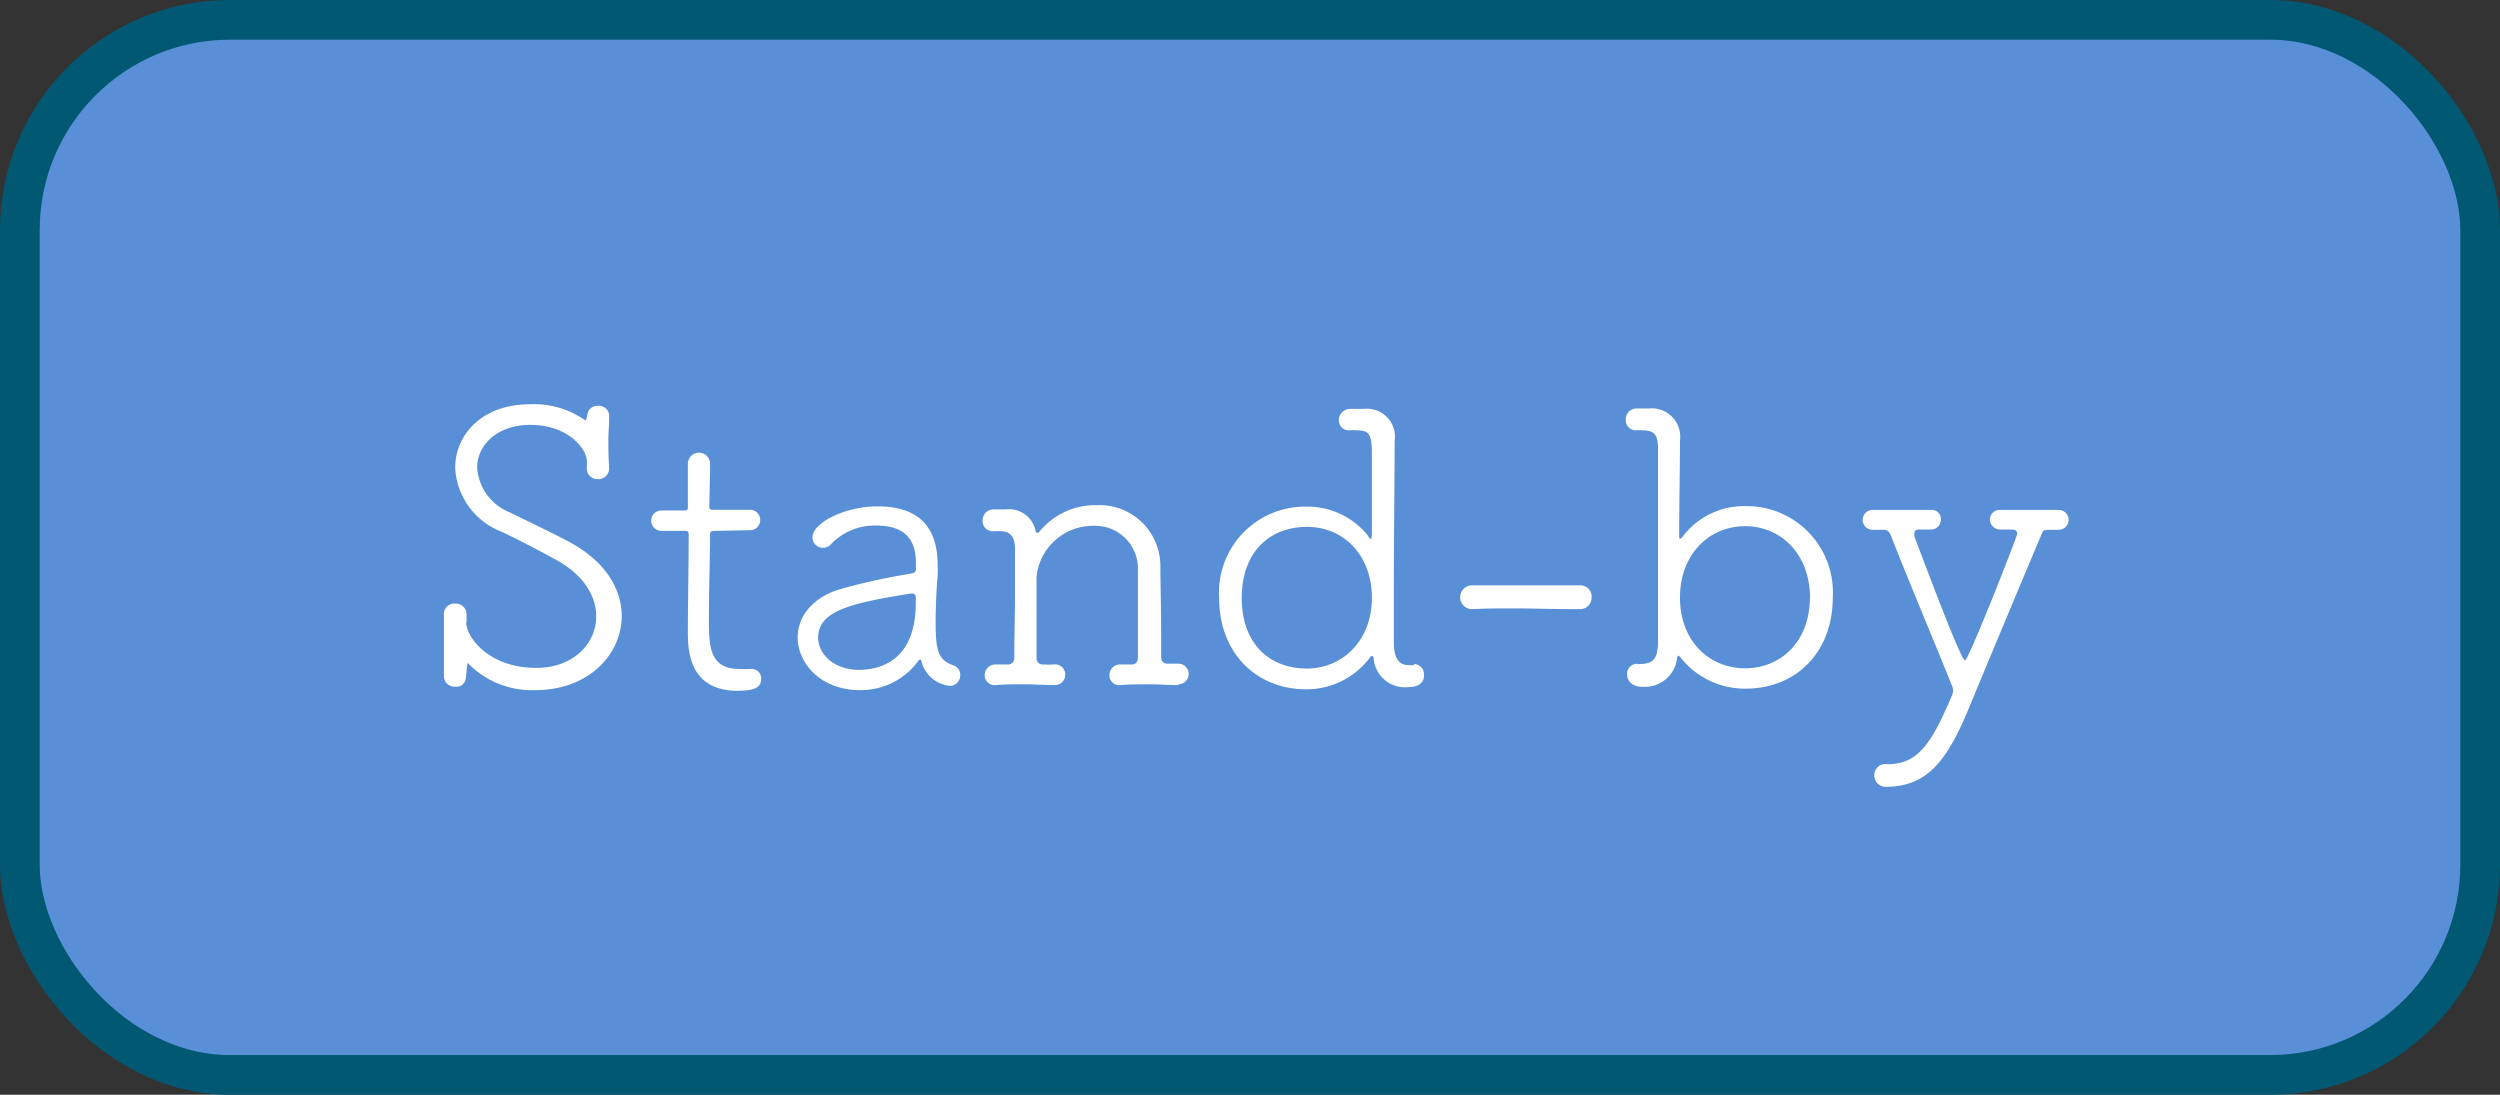 <svg xmlns="http://www.w3.org/2000/svg" viewBox="0 0 188.99 82.76"><rect x="0" y="0" width="188.99" height="82.76" fill="#333333" stroke="none"/><defs><style>.cls-1{fill:#588fd6;stroke:#005872;stroke-miterlimit:10;stroke-width:3px;}.cls-2{fill:#fff;}</style></defs><g id="レイヤー_2" data-name="レイヤー 2"><g id="レイヤー_1-2" data-name="レイヤー 1"><rect class="cls-1" x="1.5" y="1.5" width="185.99" height="79.76" rx="15.89"/><path class="cls-2" d="M35.24,47.06c0,1,1.59,3.43,5.31,3.43,2.78,0,4.52-1.83,4.52-3.89,0-1.51-.9-3.1-3-4.26-1.27-.7-2.75-1.48-4.17-2.15a5.47,5.47,0,0,1-3.49-4.81c0-2.5,2-4.82,5.66-4.82a6.7,6.7,0,0,1,4.09,1.16c.06,0,.09.06.12.06s.11-.35.14-.52a.75.75,0,0,1,.79-.58.77.77,0,0,1,.84.75v.06c0,.67-.06,1.22-.06,1.74s0,1.28.06,2.15a.81.81,0,0,1-.84.84.8.8,0,0,1-.85-.79v0a6.39,6.39,0,0,0,0-.64c0-.7-1.24-2.67-4.29-2.67-2.49,0-4,1.54-4,3.22a3.93,3.93,0,0,0,2.53,3.42c1.22.61,3,1.45,4.21,2.09C45.74,42.34,47,44.51,47,46.57c0,2.87-2.47,5.6-6.53,5.6a6.73,6.73,0,0,1-5-1.94c-.06-.06-.09-.09-.12-.09s-.08.67-.14,1.16a.71.71,0,0,1-.78.61.8.8,0,0,1-.87-.81V51c0-.73,0-1.42,0-2.09,0-.84,0-1.65,0-2.44a.78.78,0,0,1,.84-.84.81.81,0,0,1,.87.81v.58Z"/><path class="cls-2" d="M54.15,40.13c-.47,0-.47.06-.47.41,0,1.1-.09,4.09-.09,6.23s.06,3.8,2.32,3.8a7.83,7.83,0,0,0,.82,0h.11a.71.71,0,0,1,.7.75c0,.75-.7.9-1.86.9C52,52.17,52,49,52,47.73c0-1.85.06-5.39.06-6.81v-.47c0-.29-.09-.32-.29-.32H50a.77.77,0,1,1,0-1.54h1.68c.26,0,.32,0,.32-.29,0-.11,0-1.5,0-2.52v-.72a.84.84,0,1,1,1.68,0c0,.85-.06,3.17-.06,3.17,0,.31.06.31.44.31H56.7a.77.77,0,1,1,0,1.54Z"/><path class="cls-2" d="M69.66,50c0-.08-.06-.14-.11-.14a.16.16,0,0,0-.12.09A5.37,5.37,0,0,1,65,52.17c-2.93,0-4.7-2-4.7-4,0-1.45,1-2.93,3.1-3.6a46.32,46.32,0,0,1,5.37-1.19c.35-.06.47-.14.47-.35s0-.32,0-.46c0-1.6-.66-2.84-3-2.84a4.56,4.56,0,0,0-3.4,1.39.8.8,0,0,1-.61.29.79.79,0,0,1-.81-.78c0-1.11,2.44-2.35,4.93-2.35,2.7,0,4.53,1.18,4.53,4.43a7.77,7.77,0,0,1,0,.82c-.09.95-.15,2.46-.15,3.56,0,2.12.21,2.82,1.37,3.22a.74.74,0,0,1,.49.73.79.79,0,0,1-.78.81A2.47,2.47,0,0,1,69.66,50Zm-.43-4.43v-.38c0-.23-.09-.32-.29-.32h-.09c-4.56.73-7,1.31-7,3.34,0,1.21,1.16,2.43,3.1,2.43C66.47,50.63,69.23,50,69.23,45.56Z"/><path class="cls-2" d="M89.09,51.79c-.75,0-1.51-.06-2.26-.06s-1.42,0-2.09.06a.74.74,0,0,1-.87-.75.8.8,0,0,1,.84-.81h0c.35,0,.41,0,.87,0,.29,0,.44-.21.44-.53,0-1.33,0-3,0-4.35,0-1,0-1.8,0-2.2a3.23,3.23,0,0,0-3.31-3.4,4.29,4.29,0,0,0-4.35,3.83c0,.55,0,1.42,0,2.47s0,2.32,0,3.68a.46.46,0,0,0,.52.5,6.44,6.44,0,0,0,.78,0,.77.77,0,0,1,.87.78.79.79,0,0,1-.84.78h0c-.75,0-1.53-.06-2.26-.06s-1.45,0-2.12.06a.75.75,0,0,1-.87-.75.8.8,0,0,1,.84-.81h0c.35,0,.44,0,.9,0a.47.47,0,0,0,.5-.5c0-1.83.05-3.33.05-4.84,0-1.08,0-2.18,0-3.42,0-.76-.27-1.28-1-1.31a5.06,5.06,0,0,0-.61,0h-.06a.77.77,0,0,1-.78-.81.82.82,0,0,1,.84-.84H76a2.06,2.06,0,0,1,2.29,1.62c0,.09.06.15.15.15a.26.26,0,0,0,.14-.09,5.43,5.43,0,0,1,4.3-2,4.6,4.6,0,0,1,4.84,4.64c0,.95.06,3.33.06,5.42v1.39c0,.32.14.53.46.53s.44,0,.84,0h0a.78.78,0,1,1,0,1.56Z"/><path class="cls-2" d="M106.9,50.2a.77.77,0,0,1,.75.84c0,.81-.78.9-1.16.9a2.38,2.38,0,0,1-2.64-2.06c0-.18-.06-.29-.14-.29s-.06,0-.12.08a6,6,0,0,1-4.84,2.44c-3.77,0-6.59-2.73-6.59-6.93a6.5,6.5,0,0,1,6.59-6.88,5.86,5.86,0,0,1,4.58,2.09c.15.21.23.35.29.35s.09-.14.09-.52c0-1.48,0-3.54,0-5.22,0-2,0-2.47-1.16-2.47a3.58,3.58,0,0,0-.47,0h-.06a.75.75,0,0,1-.81-.75.86.86,0,0,1,.9-.87l1,0a2.11,2.11,0,0,1,2.32,2.41v.11c0,2.44-.06,7.14-.06,11.11v4c0,1.39.49,1.74,1.13,1.74.15,0,.26,0,.38,0Zm-3.19-5c0-3.25-2.15-5.37-4.9-5.37-2.93,0-4.94,2-4.94,5.37s2,5.34,4.94,5.34C101.53,50.52,103.71,48.4,103.71,45.18Z"/><path class="cls-2" d="M119.42,44.25a.85.85,0,0,1,.9.9.87.87,0,0,1-.92.9c-2.24,0-3.69-.06-4.94-.06-1,0-2,0-3.13.06a.9.9,0,1,1-.09-1.8h0c1.16,0,2.53,0,4,0s2.87,0,4.18,0Z"/><path class="cls-2" d="M123.83,50.2c1,0,1.51-.21,1.51-1.71,0-3.05,0-7.23,0-10.74V33.9c0-1.11-.35-1.37-1.22-1.37a2.23,2.23,0,0,0-.38,0,.77.77,0,0,1-.84-.81.81.81,0,0,1,.81-.84h.93A2.15,2.15,0,0,1,127,33.32v.08c0,2-.06,4.41-.06,7,0,.21,0,.32.06.32s.15-.06.26-.23a5.81,5.81,0,0,1,4.7-2.23,6.52,6.52,0,0,1,6.59,6.9c0,4.2-2.82,6.9-6.59,6.9a6.19,6.19,0,0,1-4.79-2.2c-.14-.18-.23-.29-.29-.29s-.08.08-.11.26a2.45,2.45,0,0,1-2.58,2.09c-1,0-1.19-.64-1.19-.93a.76.76,0,0,1,.78-.81Zm13-5c0-3.25-2.14-5.42-4.9-5.42S127,41.93,127,45.18s2.18,5.34,4.93,5.34S136.82,48.43,136.82,45.18Z"/><path class="cls-2" d="M142.59,59.48a.86.86,0,0,1-.9-.87.84.84,0,0,1,1-.84c2.35,0,3.34-1.63,4.87-5.19a1,1,0,0,0,.09-.38,1.37,1.37,0,0,0-.14-.49c-.79-2-3.46-8.36-4.53-11.14-.12-.29-.23-.52-.61-.52s-.4,0-.81,0a.75.75,0,1,1,0-1.5h.06c.78,0,1.51,0,2.2,0s1.39,0,2.09,0h.06a.68.68,0,0,1,.75.72.74.74,0,0,1-.78.76c-.35,0-.38,0-.84,0-.26,0-.38.08-.38.29a.72.72,0,0,0,0,.23c1.86,4.93,3.57,9.37,3.83,9.37s3.94-9.34,3.94-9.57-.14-.32-.4-.32c-.47,0-.5,0-.84,0a.77.77,0,0,1-.82-.76.73.73,0,0,1,.79-.72h.06c.69,0,1.39,0,2.08,0s1.45,0,2.21,0h.06a.75.75,0,1,1,0,1.5l-.67,0c-.26,0-.46,0-.55.17s-4.47,10.64-5.63,13.46C147.12,57.65,145.61,59.45,142.59,59.48Z"/></g></g></svg>